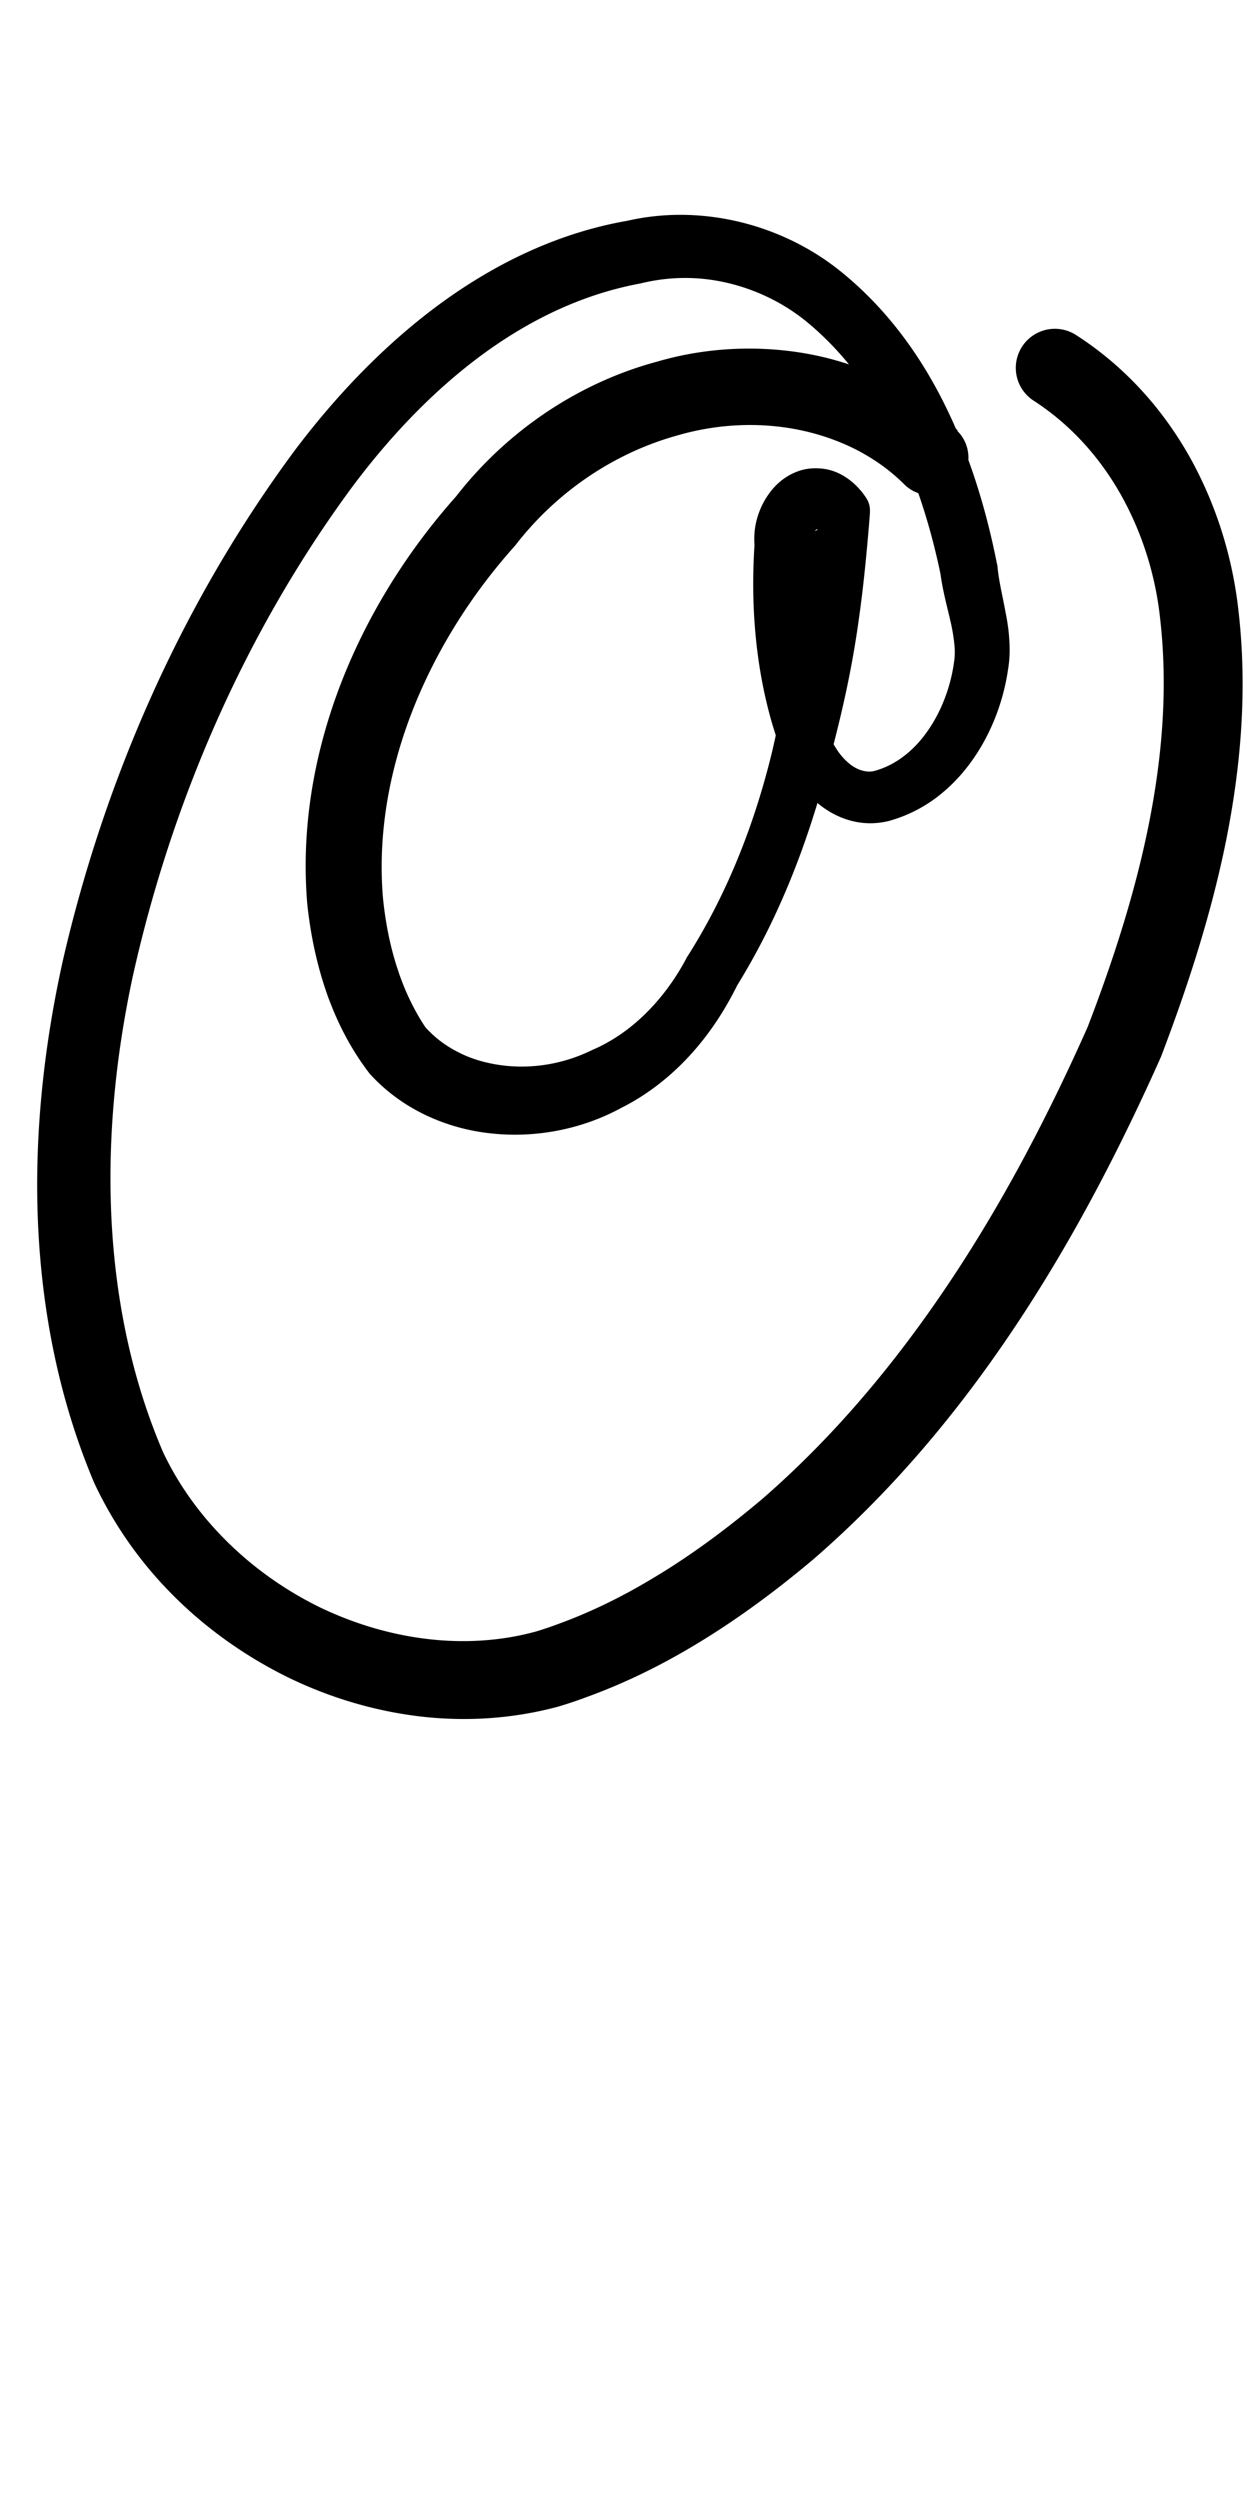 <?xml version="1.0" encoding="UTF-8" standalone="no"?>
<!-- Created with Inkscape (http://www.inkscape.org/) -->

<svg
   width="5mm"
   height="10mm"
   viewBox="0 0 5 10"
   version="1.1"
   id="svg1681"
   inkscape:version="1.2.1 (9c6d41e410, 2022-07-14)"
   sodipodi:docname="at_symbol_10.svg"
   inkscape:export-filename="..\..\..\..\Downloads\lower a diff canvas resize 3.0.png"
   inkscape:export-xdpi="96"
   inkscape:export-ydpi="96"
   xmlns:inkscape="http://www.inkscape.org/namespaces/inkscape"
   xmlns:sodipodi="http://sodipodi.sourceforge.net/DTD/sodipodi-0.dtd"
   xmlns="http://www.w3.org/2000/svg"
   xmlns:svg="http://www.w3.org/2000/svg"
   xmlns:rdf="http://www.w3.org/1999/02/22-rdf-syntax-ns#"
   xmlns:cc="http://creativecommons.org/ns#"
   xmlns:dc="http://purl.org/dc/elements/1.1/">
  <defs
     id="defs1675">
    <inkscape:path-effect
       effect="powerstroke"
       id="path-effect169"
       is_visible="true"
       lpeversion="1"
       offset_points="3.577,0.15 | 6.44,0.114 | 6.792,0.129 | 8.888,0.102 | 18.099,0.156"
       not_jump="true"
       sort_points="true"
       interpolator_type="CentripetalCatmullRom"
       interpolator_beta="0.75"
       start_linecap_type="round"
       linejoin_type="spiro"
       miter_limit="4"
       scale_width="1"
       end_linecap_type="round" />
    <inkscape:path-effect
       effect="simplify"
       id="path-effect167"
       is_visible="true"
       lpeversion="1"
       steps="1"
       threshold="0.004"
       smooth_angles="0"
       helper_size="0"
       simplify_individual_paths="false"
       simplify_just_coalesce="false"
       step="1" />
    <inkscape:path-effect
       effect="powerstroke"
       id="path-effect162"
       is_visible="true"
       lpeversion="1"
       offset_points="4.086,0.094 | 6.885,0.066 | 7.93,0.077 | 16.275,0.098"
       not_jump="true"
       sort_points="true"
       interpolator_type="CentripetalCatmullRom"
       interpolator_beta="0.75"
       start_linecap_type="round"
       linejoin_type="spiro"
       miter_limit="4"
       scale_width="1"
       end_linecap_type="round" />
    <inkscape:path-effect
       effect="simplify"
       id="path-effect160"
       is_visible="true"
       lpeversion="1"
       steps="1"
       threshold="0.004"
       smooth_angles="0"
       helper_size="0"
       simplify_individual_paths="false"
       simplify_just_coalesce="false"
       step="1" />
    <inkscape:path-effect
       effect="powerstroke"
       id="path-effect155"
       is_visible="true"
       lpeversion="1"
       offset_points="3.27,0.122 | 5.201,0.091 | 7.362,0.108"
       not_jump="true"
       sort_points="true"
       interpolator_type="CentripetalCatmullRom"
       interpolator_beta="0.75"
       start_linecap_type="round"
       linejoin_type="spiro"
       miter_limit="4"
       scale_width="1"
       end_linecap_type="round" />
    <inkscape:path-effect
       effect="simplify"
       id="path-effect153"
       is_visible="true"
       lpeversion="1"
       steps="1"
       threshold="0.004"
       smooth_angles="0"
       helper_size="0"
       simplify_individual_paths="false"
       simplify_just_coalesce="false"
       step="1" />
    <inkscape:path-effect
       effect="powerstroke"
       id="path-effect520"
       is_visible="true"
       lpeversion="1"
       offset_points="2.71,0.137 | 6.189,0.102 | 6.705,0.126 | 13.234,0.151 | 19.757,0.173"
       not_jump="true"
       sort_points="true"
       interpolator_type="CentripetalCatmullRom"
       interpolator_beta="0.75"
       start_linecap_type="round"
       linejoin_type="spiro"
       miter_limit="4"
       scale_width="1"
       end_linecap_type="round" />
    <inkscape:path-effect
       effect="simplify"
       id="path-effect518"
       is_visible="true"
       lpeversion="1"
       steps="1"
       threshold="0.004"
       smooth_angles="0"
       helper_size="0"
       simplify_individual_paths="false"
       simplify_just_coalesce="false"
       step="1" />
    <inkscape:path-effect
       effect="powerstroke"
       id="path-effect513"
       is_visible="true"
       lpeversion="1"
       offset_points="3.467,0.086 | 5.098,0.078 | 18.223,0.107"
       not_jump="true"
       sort_points="true"
       interpolator_type="CentripetalCatmullRom"
       interpolator_beta="0.75"
       start_linecap_type="round"
       linejoin_type="spiro"
       miter_limit="4"
       scale_width="1"
       end_linecap_type="round" />
    <inkscape:path-effect
       effect="simplify"
       id="path-effect511"
       is_visible="true"
       lpeversion="1"
       steps="1"
       threshold="0.004"
       smooth_angles="0"
       helper_size="0"
       simplify_individual_paths="false"
       simplify_just_coalesce="false"
       step="1" />
    <inkscape:path-effect
       effect="powerstroke"
       id="path-effect502"
       is_visible="true"
       lpeversion="1"
       offset_points="3.009,0.216 | 7.36,0.176 | 9.416,0.202"
       not_jump="true"
       sort_points="true"
       interpolator_type="CentripetalCatmullRom"
       interpolator_beta="0.75"
       start_linecap_type="round"
       linejoin_type="spiro"
       miter_limit="4"
       scale_width="1"
       end_linecap_type="round" />
    <inkscape:path-effect
       effect="simplify"
       id="path-effect500"
       is_visible="true"
       lpeversion="1"
       steps="1"
       threshold="0.004"
       smooth_angles="0"
       helper_size="0"
       simplify_individual_paths="false"
       simplify_just_coalesce="false"
       step="1" />
    <inkscape:path-effect
       effect="powerstroke"
       id="path-effect241"
       is_visible="true"
       lpeversion="1"
       offset_points="2.688,0.341"
       not_jump="true"
       sort_points="true"
       interpolator_type="CentripetalCatmullRom"
       interpolator_beta="0.75"
       start_linecap_type="round"
       linejoin_type="spiro"
       miter_limit="4"
       scale_width="1"
       end_linecap_type="round" />
    <inkscape:path-effect
       effect="simplify"
       id="path-effect239"
       is_visible="true"
       lpeversion="1"
       steps="1"
       threshold="0.003"
       smooth_angles="0"
       helper_size="0"
       simplify_individual_paths="false"
       simplify_just_coalesce="false"
       step="1" />
    <inkscape:path-effect
       effect="powerstroke"
       id="path-effect234"
       is_visible="true"
       lpeversion="1"
       offset_points="2.136,0.075"
       not_jump="true"
       sort_points="true"
       interpolator_type="CentripetalCatmullRom"
       interpolator_beta="0.75"
       start_linecap_type="round"
       linejoin_type="spiro"
       miter_limit="4"
       scale_width="1"
       end_linecap_type="round" />
    <inkscape:path-effect
       effect="simplify"
       id="path-effect232"
       is_visible="true"
       lpeversion="1"
       steps="1"
       threshold="0.003"
       smooth_angles="0"
       helper_size="0"
       simplify_individual_paths="false"
       simplify_just_coalesce="false"
       step="1" />
    <inkscape:path-effect
       effect="powerstroke"
       id="path-effect227"
       is_visible="true"
       lpeversion="1"
       offset_points="2.187,0.075"
       not_jump="true"
       sort_points="true"
       interpolator_type="CentripetalCatmullRom"
       interpolator_beta="0.75"
       start_linecap_type="round"
       linejoin_type="spiro"
       miter_limit="4"
       scale_width="1"
       end_linecap_type="round" />
    <inkscape:path-effect
       effect="simplify"
       id="path-effect225"
       is_visible="true"
       lpeversion="1"
       steps="1"
       threshold="0.003"
       smooth_angles="0"
       helper_size="0"
       simplify_individual_paths="false"
       simplify_just_coalesce="false"
       step="1" />
    <inkscape:path-effect
       effect="powerstroke"
       id="path-effect166"
       is_visible="true"
       lpeversion="1"
       offset_points="1.964,0.075"
       not_jump="true"
       sort_points="true"
       interpolator_type="CentripetalCatmullRom"
       interpolator_beta="0.75"
       start_linecap_type="round"
       linejoin_type="spiro"
       miter_limit="4"
       scale_width="1"
       end_linecap_type="round" />
    <inkscape:path-effect
       effect="simplify"
       id="path-effect164"
       is_visible="true"
       lpeversion="1"
       steps="1"
       threshold="0.003"
       smooth_angles="0"
       helper_size="0"
       simplify_individual_paths="false"
       simplify_just_coalesce="false"
       step="1" />
    <inkscape:path-effect
       effect="powerstroke"
       id="path-effect159"
       is_visible="true"
       lpeversion="1"
       offset_points="2.261,0.075"
       not_jump="true"
       sort_points="true"
       interpolator_type="CentripetalCatmullRom"
       interpolator_beta="0.75"
       start_linecap_type="round"
       linejoin_type="spiro"
       miter_limit="4"
       scale_width="1"
       end_linecap_type="round" />
    <inkscape:path-effect
       effect="simplify"
       id="path-effect157"
       is_visible="true"
       lpeversion="1"
       steps="1"
       threshold="0.003"
       smooth_angles="0"
       helper_size="0"
       simplify_individual_paths="false"
       simplify_just_coalesce="false"
       step="1" />
    <inkscape:path-effect
       effect="powerstroke"
       id="path-effect152"
       is_visible="true"
       lpeversion="1"
       offset_points="2.827,0.075"
       not_jump="true"
       sort_points="true"
       interpolator_type="CentripetalCatmullRom"
       interpolator_beta="0.75"
       start_linecap_type="round"
       linejoin_type="spiro"
       miter_limit="4"
       scale_width="1"
       end_linecap_type="round" />
    <inkscape:path-effect
       effect="simplify"
       id="path-effect150"
       is_visible="true"
       lpeversion="1"
       steps="1"
       threshold="0.003"
       smooth_angles="0"
       helper_size="0"
       simplify_individual_paths="false"
       simplify_just_coalesce="false"
       step="1" />
    <inkscape:path-effect
       effect="powerstroke"
       id="path-effect145"
       is_visible="true"
       lpeversion="1"
       offset_points="3.837,0.075"
       not_jump="true"
       sort_points="true"
       interpolator_type="CentripetalCatmullRom"
       interpolator_beta="0.75"
       start_linecap_type="round"
       linejoin_type="spiro"
       miter_limit="4"
       scale_width="1"
       end_linecap_type="round" />
    <inkscape:path-effect
       effect="simplify"
       id="path-effect143"
       is_visible="true"
       lpeversion="1"
       steps="1"
       threshold="0.003"
       smooth_angles="0"
       helper_size="0"
       simplify_individual_paths="false"
       simplify_just_coalesce="false"
       step="1" />
    <inkscape:path-effect
       effect="powerstroke"
       id="path-effect138"
       is_visible="true"
       lpeversion="1"
       offset_points="2.688,0.075"
       not_jump="true"
       sort_points="true"
       interpolator_type="CentripetalCatmullRom"
       interpolator_beta="0.75"
       start_linecap_type="round"
       linejoin_type="spiro"
       miter_limit="4"
       scale_width="1"
       end_linecap_type="round" />
    <inkscape:path-effect
       effect="simplify"
       id="path-effect136"
       is_visible="true"
       lpeversion="1"
       steps="1"
       threshold="0.003"
       smooth_angles="0"
       helper_size="0"
       simplify_individual_paths="false"
       simplify_just_coalesce="false"
       step="1" />
    <inkscape:path-effect
       effect="powerstroke"
       id="path-effect131"
       is_visible="true"
       lpeversion="1"
       offset_points="1.994,0.075"
       not_jump="true"
       sort_points="true"
       interpolator_type="CentripetalCatmullRom"
       interpolator_beta="0.75"
       start_linecap_type="round"
       linejoin_type="spiro"
       miter_limit="4"
       scale_width="1"
       end_linecap_type="round" />
    <inkscape:path-effect
       effect="simplify"
       id="path-effect129"
       is_visible="true"
       lpeversion="1"
       steps="1"
       threshold="0.003"
       smooth_angles="0"
       helper_size="0"
       simplify_individual_paths="false"
       simplify_just_coalesce="false"
       step="1" />
  </defs>
  <sodipodi:namedview
     id="base"
     pagecolor="#ffffff"
     bordercolor="#666666"
     borderopacity="1.0"
     inkscape:pageopacity="0.0"
     inkscape:pageshadow="2"
     inkscape:zoom="7.919596"
     inkscape:cx="-5.1770318"
     inkscape:cy="20.960665"
     inkscape:document-units="mm"
     inkscape:current-layer="layer1"
     showgrid="false"
     fit-margin-top="0"
     fit-margin-left="0"
     fit-margin-right="0"
     fit-margin-bottom="0"
     inkscape:window-width="1920"
     inkscape:window-height="974"
     inkscape:window-x="-11"
     inkscape:window-y="2869"
     inkscape:window-maximized="1"
     showguides="true"
     inkscape:guide-bbox="true"
     inkscape:snap-bbox="true"
     inkscape:bbox-nodes="true"
     inkscape:snap-nodes="false"
     inkscape:snap-others="false"
     inkscape:snap-page="true"
     inkscape:snap-grids="false"
     inkscape:snap-to-guides="false"
     inkscape:snap-global="false"
     inkscape:pagecheckerboard="0"
     inkscape:showpageshadow="2"
     inkscape:deskcolor="#d1d1d1">
    <sodipodi:guide
       position="-6.181,9.499"
       orientation="0,1"
       id="guide816"
       inkscape:locked="false" />
    <sodipodi:guide
       position="-4.41,10.647"
       orientation="0,1"
       id="guide818"
       inkscape:locked="false" />
    <sodipodi:guide
       position="2.76,11.096"
       orientation="1,0"
       id="guide820"
       inkscape:locked="false" />
    <sodipodi:guide
       position="3.657,10.942"
       orientation="1,0"
       id="guide822"
       inkscape:locked="false" />
    <sodipodi:guide
       position="-0.052,9.749"
       orientation="1,0"
       id="guide1853"
       inkscape:locked="false" />
    <sodipodi:guide
       position="-2.372,3.018"
       orientation="0,1"
       id="guide1855"
       inkscape:locked="false" />
  </sodipodi:namedview>
  <g
     inkscape:label="Layer 1"
     inkscape:groupmode="layer"
     id="layer1"
     transform="translate(17.028,-147.229)">
    <path
       d="m -13.198,148.95 c -0.065,-0.065 -0.152,-0.135 -0.266,-0.193 -0.088,-0.045 -0.189,-0.083 -0.304,-0.107 -0.189,-0.039 -0.412,-0.039 -0.633,0.026 -0.298,0.08 -0.589,0.264 -0.803,0.539 -0.194,0.218 -0.354,0.473 -0.46,0.747 -0.11,0.285 -0.16,0.585 -0.135,0.882 0.013,0.124 0.038,0.24 0.074,0.346 0.006,0.018 0.012,0.035 0.019,0.052 0.035,0.091 0.083,0.183 0.147,0.269 0.003,0.004 0.006,0.008 0.009,0.012 0.065,0.072 0.143,0.128 0.228,0.168 0.083,0.039 0.172,0.063 0.262,0.072 0.18,0.019 0.365,-0.019 0.518,-0.103 0.108,-0.054 0.201,-0.13 0.275,-0.211 0.084,-0.092 0.144,-0.19 0.188,-0.279 0.186,-0.301 0.285,-0.601 0.341,-0.798 0.012,-0.042 0.022,-0.081 0.031,-0.114 0.044,-0.168 0.086,-0.343 0.116,-0.564 0.017,-0.121 0.03,-0.253 0.042,-0.402 0.001,-0.016 0.002,-0.032 -0.003,-0.047 -0.004,-0.015 -0.014,-0.029 -0.023,-0.041 -0.019,-0.025 -0.042,-0.048 -0.07,-0.066 -0.026,-0.017 -0.057,-0.03 -0.09,-0.034 -0.031,-0.004 -0.063,-0.002 -0.092,0.007 -0.028,0.009 -0.052,0.022 -0.074,0.039 -0.02,0.016 -0.038,0.035 -0.052,0.055 -0.014,0.02 -0.026,0.041 -0.035,0.064 -0.017,0.041 -0.026,0.089 -0.022,0.14 -0.014,0.215 -0.002,0.465 0.071,0.716 0.009,0.029 0.018,0.059 0.029,0.088 0.012,0.037 0.031,0.078 0.056,0.118 0.023,0.037 0.053,0.074 0.091,0.106 0.035,0.03 0.078,0.057 0.129,0.072 0.049,0.015 0.104,0.018 0.161,0.004 0.072,-0.02 0.135,-0.052 0.191,-0.094 0.054,-0.041 0.101,-0.09 0.141,-0.146 0.076,-0.106 0.126,-0.235 0.145,-0.365 0.007,-0.041 0.008,-0.082 0.005,-0.121 -0.002,-0.038 -0.008,-0.075 -0.015,-0.11 -0.013,-0.071 -0.027,-0.125 -0.032,-0.182 -3.05e-4,-0.003 -9.33e-4,-0.007 -0.002,-0.01 -0.041,-0.208 -0.105,-0.425 -0.204,-0.627 -0.097,-0.199 -0.23,-0.386 -0.411,-0.535 -0.117,-0.097 -0.257,-0.167 -0.405,-0.204 -0.148,-0.037 -0.305,-0.042 -0.458,-0.007 -0.277,0.048 -0.53,0.171 -0.752,0.334 -0.223,0.164 -0.415,0.368 -0.574,0.578 -0.463,0.623 -0.769,1.335 -0.933,2.049 -0.077,0.348 -0.114,0.702 -0.099,1.049 0.016,0.364 0.088,0.715 0.225,1.039 0.083,0.177 0.193,0.328 0.322,0.456 0.133,0.132 0.287,0.239 0.448,0.319 0.169,0.083 0.348,0.136 0.527,0.158 0.189,0.023 0.378,0.01 0.557,-0.038 0.044,-0.013 0.082,-0.026 0.119,-0.04 0.151,-0.055 0.295,-0.126 0.431,-0.208 0.17,-0.102 0.328,-0.22 0.475,-0.344 0.32,-0.278 0.584,-0.597 0.808,-0.934 0.231,-0.347 0.42,-0.715 0.58,-1.074 0.112,-0.294 0.203,-0.579 0.261,-0.868 0.063,-0.316 0.083,-0.619 0.049,-0.915 -0.026,-0.238 -0.101,-0.449 -0.198,-0.621 -0.133,-0.234 -0.301,-0.386 -0.452,-0.483 a 0.156,0.156 90 0 0 -0.169,0.263 c 0.113,0.073 0.244,0.191 0.348,0.375 0.077,0.137 0.138,0.307 0.158,0.501 0.029,0.258 0.012,0.529 -0.046,0.819 -0.053,0.265 -0.138,0.533 -0.244,0.809 -0.151,0.34 -0.332,0.691 -0.551,1.019 -0.212,0.318 -0.458,0.615 -0.75,0.869 -0.135,0.114 -0.28,0.223 -0.432,0.314 -0.122,0.074 -0.247,0.136 -0.377,0.184 -0.032,0.012 -0.064,0.023 -0.097,0.033 -0.134,0.037 -0.283,0.048 -0.434,0.03 -0.144,-0.017 -0.289,-0.059 -0.429,-0.126 -0.133,-0.065 -0.259,-0.152 -0.369,-0.26 -0.106,-0.104 -0.196,-0.226 -0.26,-0.362 -0.121,-0.282 -0.189,-0.596 -0.206,-0.93 -0.016,-0.318 0.015,-0.646 0.085,-0.972 0.151,-0.679 0.437,-1.357 0.871,-1.949 0.145,-0.196 0.317,-0.381 0.513,-0.528 0.194,-0.145 0.409,-0.251 0.646,-0.295 0.117,-0.029 0.234,-0.029 0.346,-0.003 0.113,0.026 0.22,0.077 0.311,0.149 0.15,0.121 0.266,0.277 0.354,0.452 0.089,0.177 0.15,0.372 0.19,0.564 0.009,0.069 0.03,0.144 0.041,0.194 0.007,0.03 0.011,0.057 0.014,0.083 0.003,0.026 0.003,0.05 -5.39e-4,0.073 -0.013,0.099 -0.05,0.197 -0.104,0.275 -0.028,0.041 -0.06,0.075 -0.095,0.102 -0.036,0.028 -0.075,0.048 -0.117,0.06 -0.017,0.005 -0.035,0.004 -0.052,-9.7e-4 -0.018,-0.005 -0.037,-0.015 -0.054,-0.03 -0.019,-0.016 -0.037,-0.037 -0.051,-0.06 -0.016,-0.025 -0.027,-0.051 -0.035,-0.074 -0.01,-0.029 -0.018,-0.055 -0.025,-0.08 -0.064,-0.225 -0.067,-0.454 -0.044,-0.65 3.64e-4,-0.003 4.48e-4,-0.006 2.67e-4,-0.009 -1.81e-4,-0.003 -2.65e-4,-0.006 -9.2e-5,-0.009 6.7e-4,-0.012 0.005,-0.025 0.011,-0.036 0.003,-0.006 0.007,-0.01 0.011,-0.013 0.004,-0.003 0.006,-0.005 0.008,-0.004 0.001,1.5e-4 3.39e-4,0.002 -0.003,0.004 -0.004,0.002 -0.01,0.003 -0.016,0.003 -0.006,-2.7e-4 -0.011,-0.002 -0.011,-0.002 -8.67e-4,8e-5 0.002,0.003 0.007,0.01 l -0.026,-0.089 c -0.012,0.146 -0.026,0.272 -0.04,0.39 -0.025,0.203 -0.05,0.391 -0.085,0.542 -0.007,0.032 -0.016,0.068 -0.027,0.109 -0.051,0.19 -0.144,0.467 -0.319,0.742 -0.002,0.003 -0.004,0.006 -0.005,0.009 -0.039,0.073 -0.092,0.15 -0.162,0.219 -0.061,0.06 -0.132,0.111 -0.214,0.146 -0.115,0.057 -0.246,0.078 -0.37,0.06 -0.061,-0.009 -0.118,-0.026 -0.169,-0.053 -0.049,-0.025 -0.092,-0.058 -0.128,-0.098 -0.042,-0.063 -0.075,-0.131 -0.1,-0.2 -0.005,-0.013 -0.009,-0.027 -0.014,-0.041 -0.027,-0.084 -0.046,-0.177 -0.056,-0.279 -0.02,-0.243 0.021,-0.496 0.117,-0.743 0.093,-0.239 0.234,-0.464 0.406,-0.657 0.002,-0.003 0.005,-0.005 0.007,-0.008 0.173,-0.224 0.408,-0.373 0.647,-0.439 0.174,-0.051 0.345,-0.052 0.49,-0.022 0.087,0.018 0.162,0.046 0.227,0.079 0.083,0.043 0.145,0.092 0.191,0.138 a 0.15,0.15 90 0 0 0.213,-0.213 z"
       id="path-1"
       inkscape:path-effect="#path-effect167;#path-effect169"
       inkscape:original-d="m -13.303913,149.05644 c -0.507524,-0.49137 -1.352953,-0.29207 -1.758205,0.23076 -0.508298,0.54307 -0.811077,1.44304 -0.394043,2.11805 0.364424,0.41805 1.031518,0.20411 1.253239,-0.25366 0.364069,-0.55084 0.475432,-1.22945 0.527704,-1.87179 -0.320716,-0.29736 -0.23768,0.61597 -0.163442,0.81876 0.200069,0.72778 0.889255,0.0456 0.713227,-0.44484 -0.08194,-0.61756 -0.431347,-1.41372 -1.147809,-1.44111 -0.931259,0.0367 -1.54341,0.89731 -1.922939,1.65543 -0.471724,0.96794 -0.738864,2.14807 -0.334014,3.18374 0.301557,0.7015 1.168633,1.10408 1.883851,0.78476 1.01828,-0.44716 1.674426,-1.44509 2.114069,-2.42689 0.329391,-0.83603 0.620022,-2.11161 -0.272127,-2.71038"
       style="fill:#000000;fill-rule:nonzero;stroke:none;stroke-width:1.352" />
  </g>
</svg>
